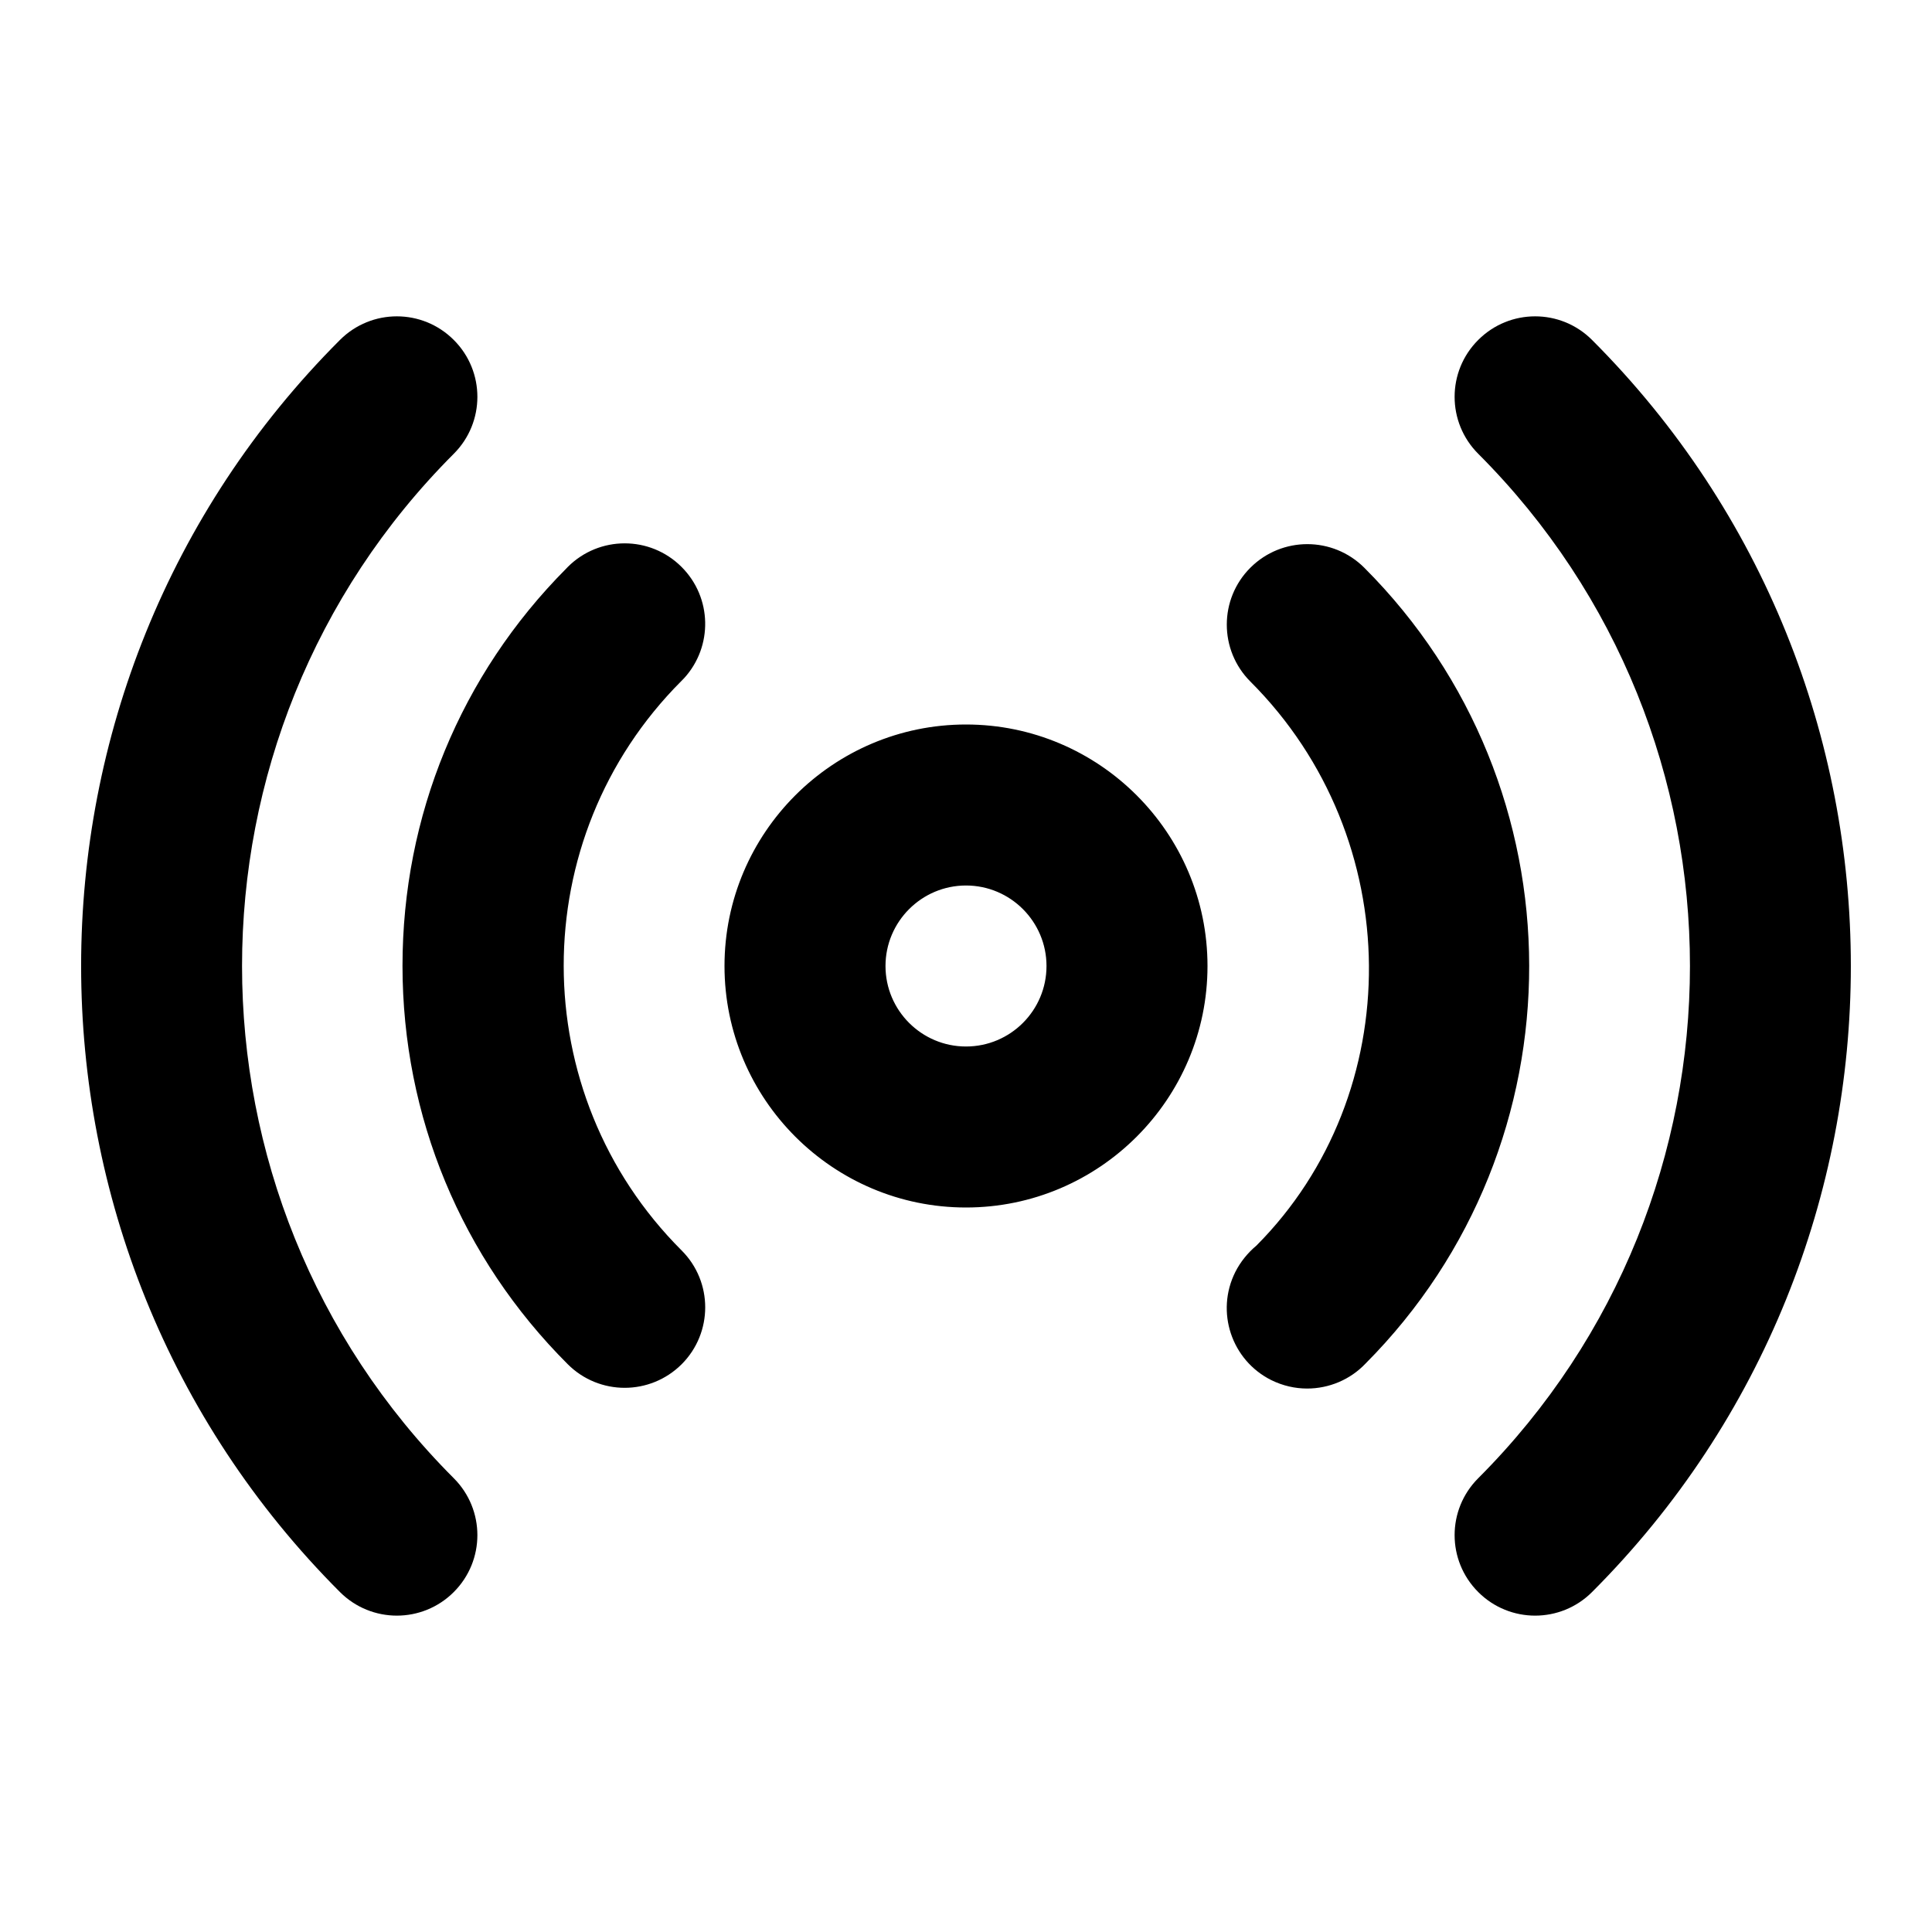 <?xml version="1.0" encoding="utf-8"?>
<svg version="1.1" id="Layer_1" xmlns="http://www.w3.org/2000/svg" viewBox="0 0 24 24">
	<path d="M12,9c-1.654,0-3,1.346-3,3s1.346,3,3,3s3-1.346,3-3S13.654,9,12,9z M12,13c-0.551,0-1-0.448-1-1c0-0.551,0.449-1,1-1 c0.552,0,1,0.449,1,1C13,12.552,12.552,13,12,13z M5.637,5.637c0.391-0.391,0.391-1.024,0-1.414c-0.391-0.391-1.023-0.391-1.414,0c-4.287,4.288-4.287,11.265,0,15.554 c0.195,0.195,0.451,0.293,0.707,0.293s0.512-0.098,0.707-0.293c0.391-0.391,0.391-1.023,0-1.414 C2.13,14.854,2.13,9.146,5.637,5.637z M8.463,8.461C8.476,8.449,8.488,8.436,8.5,8.423c0.357-0.393,0.347-1-0.033-1.38c-0.391-0.391-1.023-0.391-1.414,0 C7.046,7.049,7.04,7.056,7.034,7.063C5.721,8.383,5,10.136,5,11.999c0.001,1.87,0.73,3.627,2.053,4.948 c0.195,0.195,0.451,0.293,0.707,0.293s0.512-0.098,0.708-0.293c0.39-0.391,0.39-1.024-0.001-1.414 C6.516,13.584,6.514,10.412,8.463,8.461z M19.777,4.223c-0.391-0.391-1.023-0.391-1.414,0c-0.391,0.39-0.391,1.023,0,1.414c3.507,3.508,3.507,9.217,0,12.726 c-0.391,0.391-0.391,1.023,0,1.414c0.195,0.195,0.451,0.293,0.707,0.293s0.512-0.098,0.707-0.293 C24.064,15.488,24.063,8.511,19.777,4.223z M16.947,7.052c-0.391-0.39-1.023-0.39-1.414,0s-0.391,1.024,0,1.415c1.95,1.949,1.952,5.121,0.074,7.007 c-0.107,0.089-0.199,0.203-0.262,0.328c-0.247,0.494-0.047,1.095,0.447,1.342c0.144,0.071,0.296,0.105,0.446,0.105 c0.271,0,0.535-0.11,0.725-0.31C19.68,14.209,19.673,9.777,16.947,7.052z"/>
</svg>
